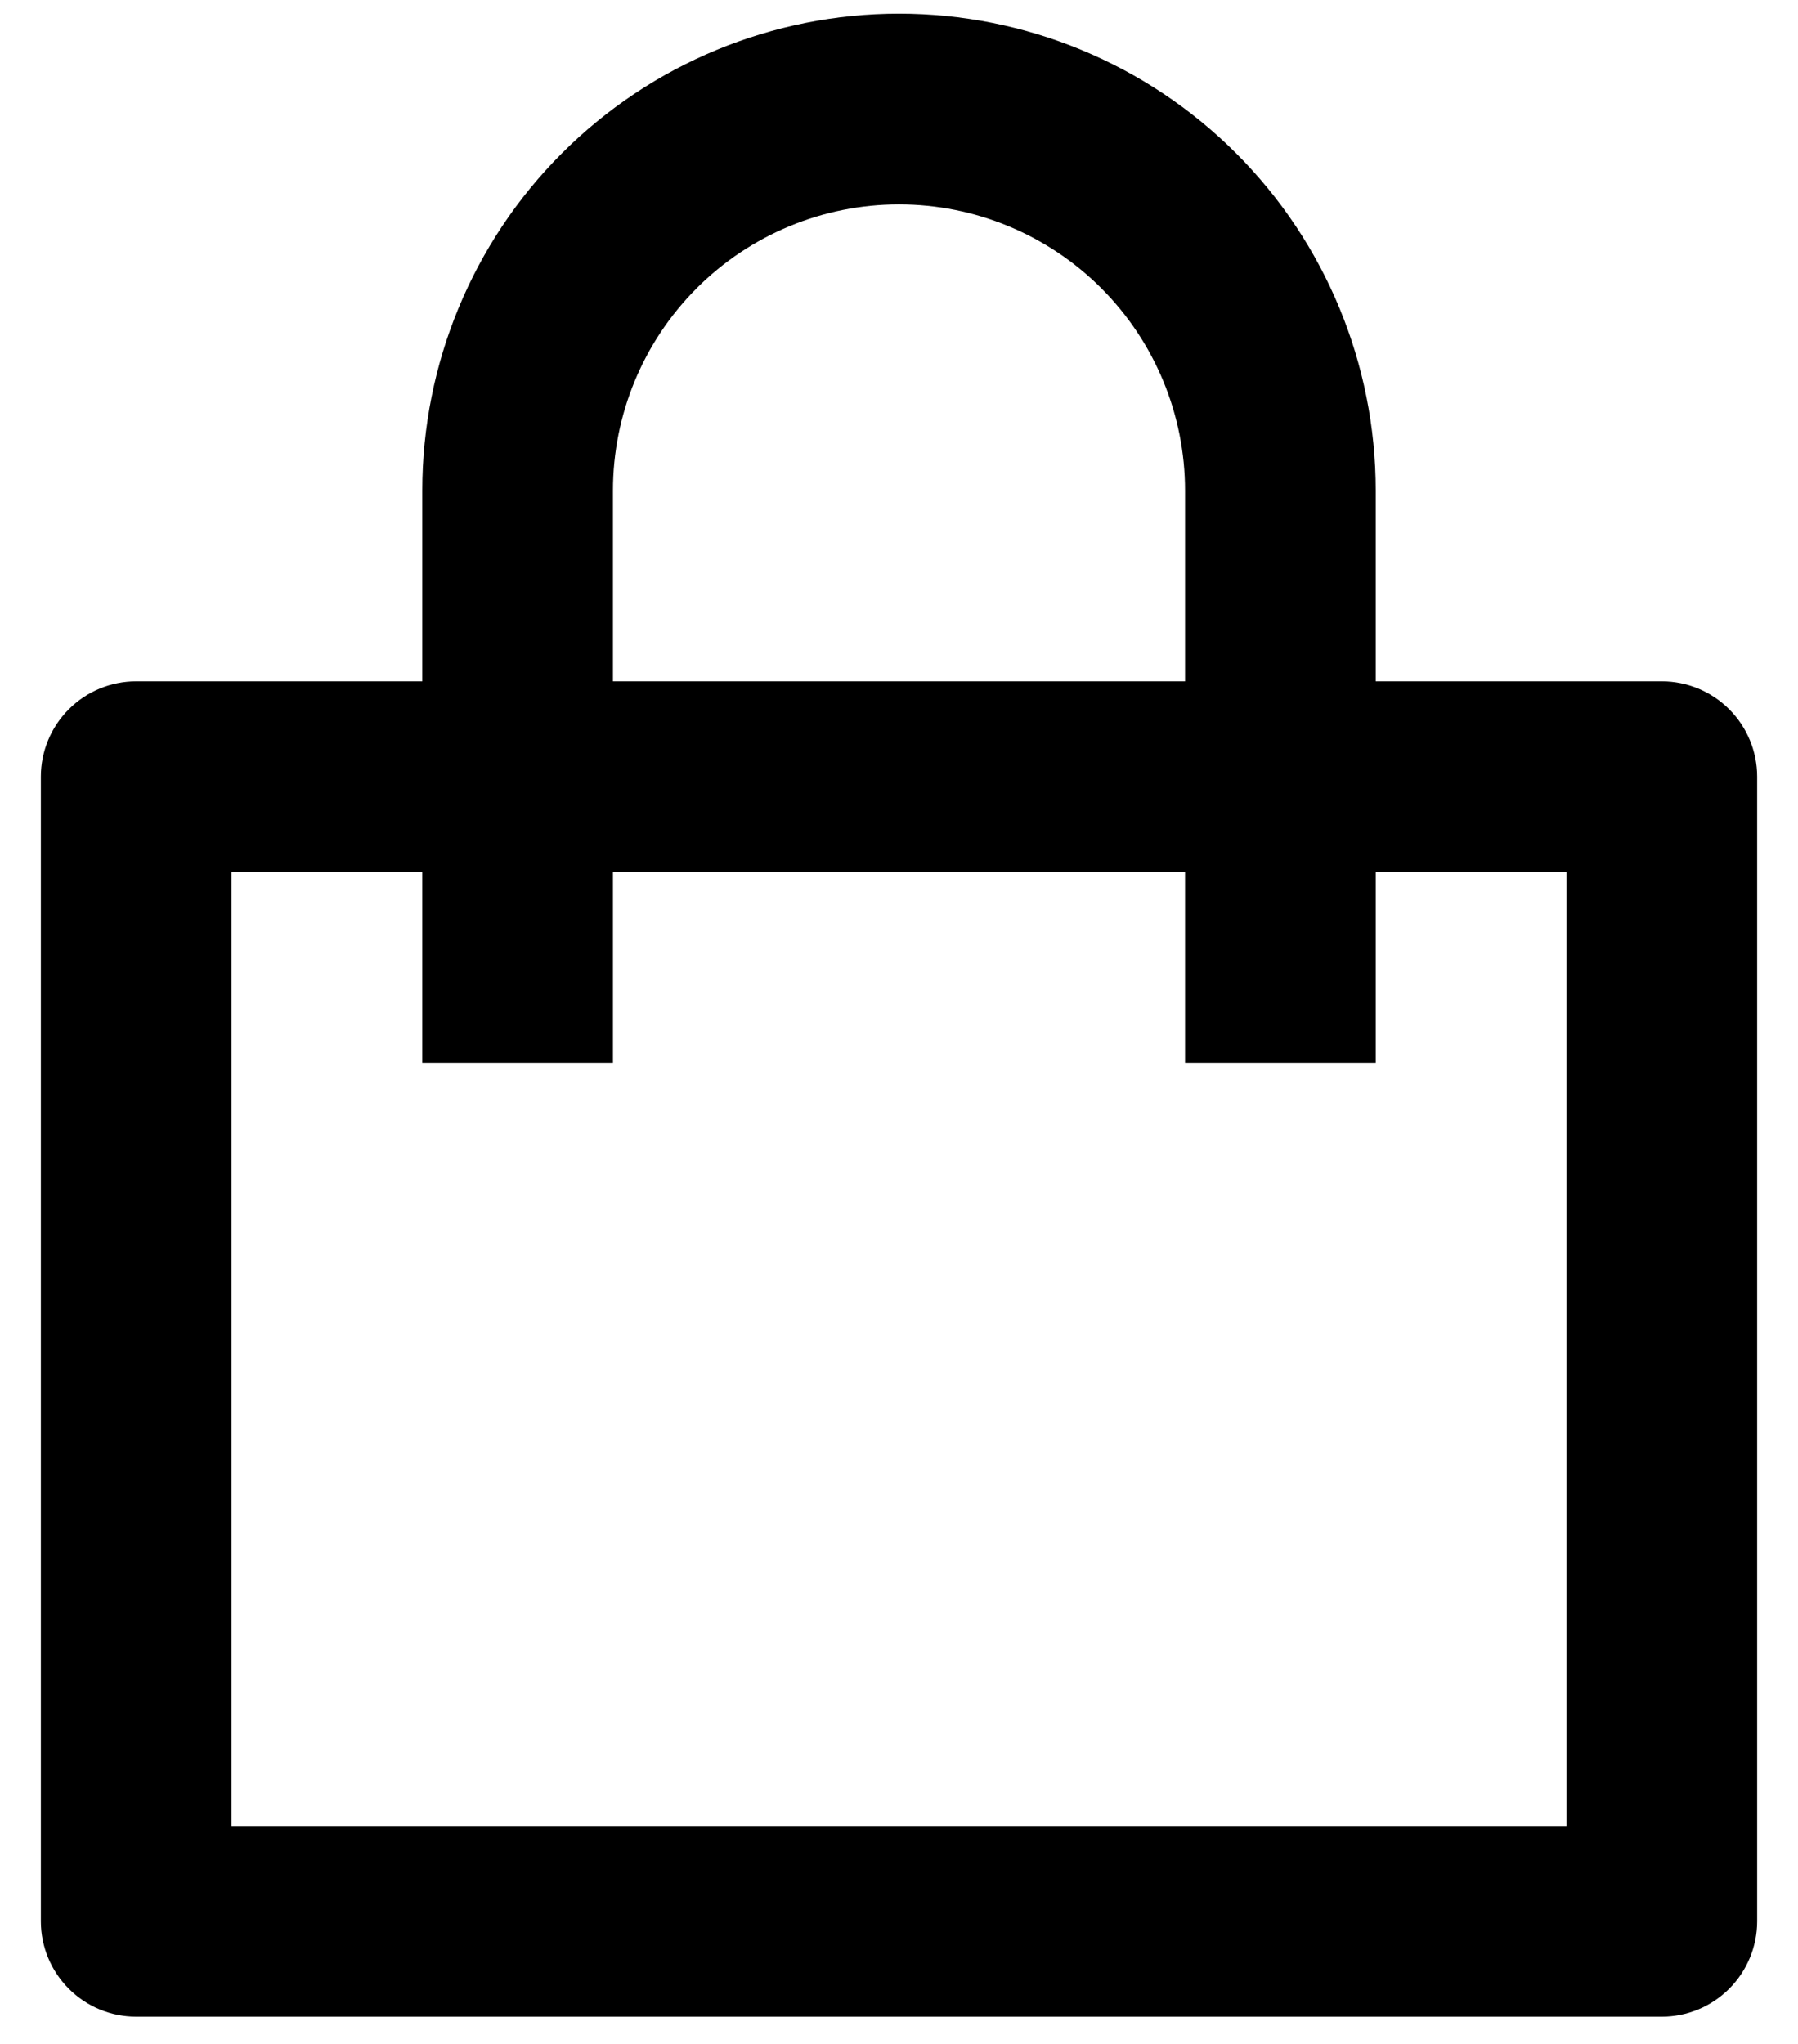 <svg width="22" height="25" viewBox="0 0 22 25" fill="none" xmlns="http://www.w3.org/2000/svg">
<path d="M5.167 8.333V6C5.167 4.453 5.781 2.969 6.875 1.875C7.969 0.781 9.453 0.167 11 0.167C12.547 0.167 14.031 0.781 15.125 1.875C16.219 2.969 16.833 4.453 16.833 6V8.333H20.333C20.643 8.333 20.939 8.456 21.158 8.675C21.377 8.894 21.5 9.191 21.5 9.5V23.5C21.5 23.809 21.377 24.106 21.158 24.325C20.939 24.544 20.643 24.667 20.333 24.667H1.667C1.357 24.667 1.06 24.544 0.842 24.325C0.623 24.106 0.5 23.809 0.5 23.5V9.5C0.5 9.191 0.623 8.894 0.842 8.675C1.06 8.456 1.357 8.333 1.667 8.333H5.167ZM5.167 10.667H2.833V22.333H19.167V10.667H16.833V13H14.5V10.667H7.5V13H5.167V10.667ZM7.5 8.333H14.5V6C14.5 5.072 14.131 4.182 13.475 3.525C12.819 2.869 11.928 2.5 11 2.5C10.072 2.5 9.181 2.869 8.525 3.525C7.869 4.182 7.5 5.072 7.5 6V8.333Z" fill="black"/>
</svg>
